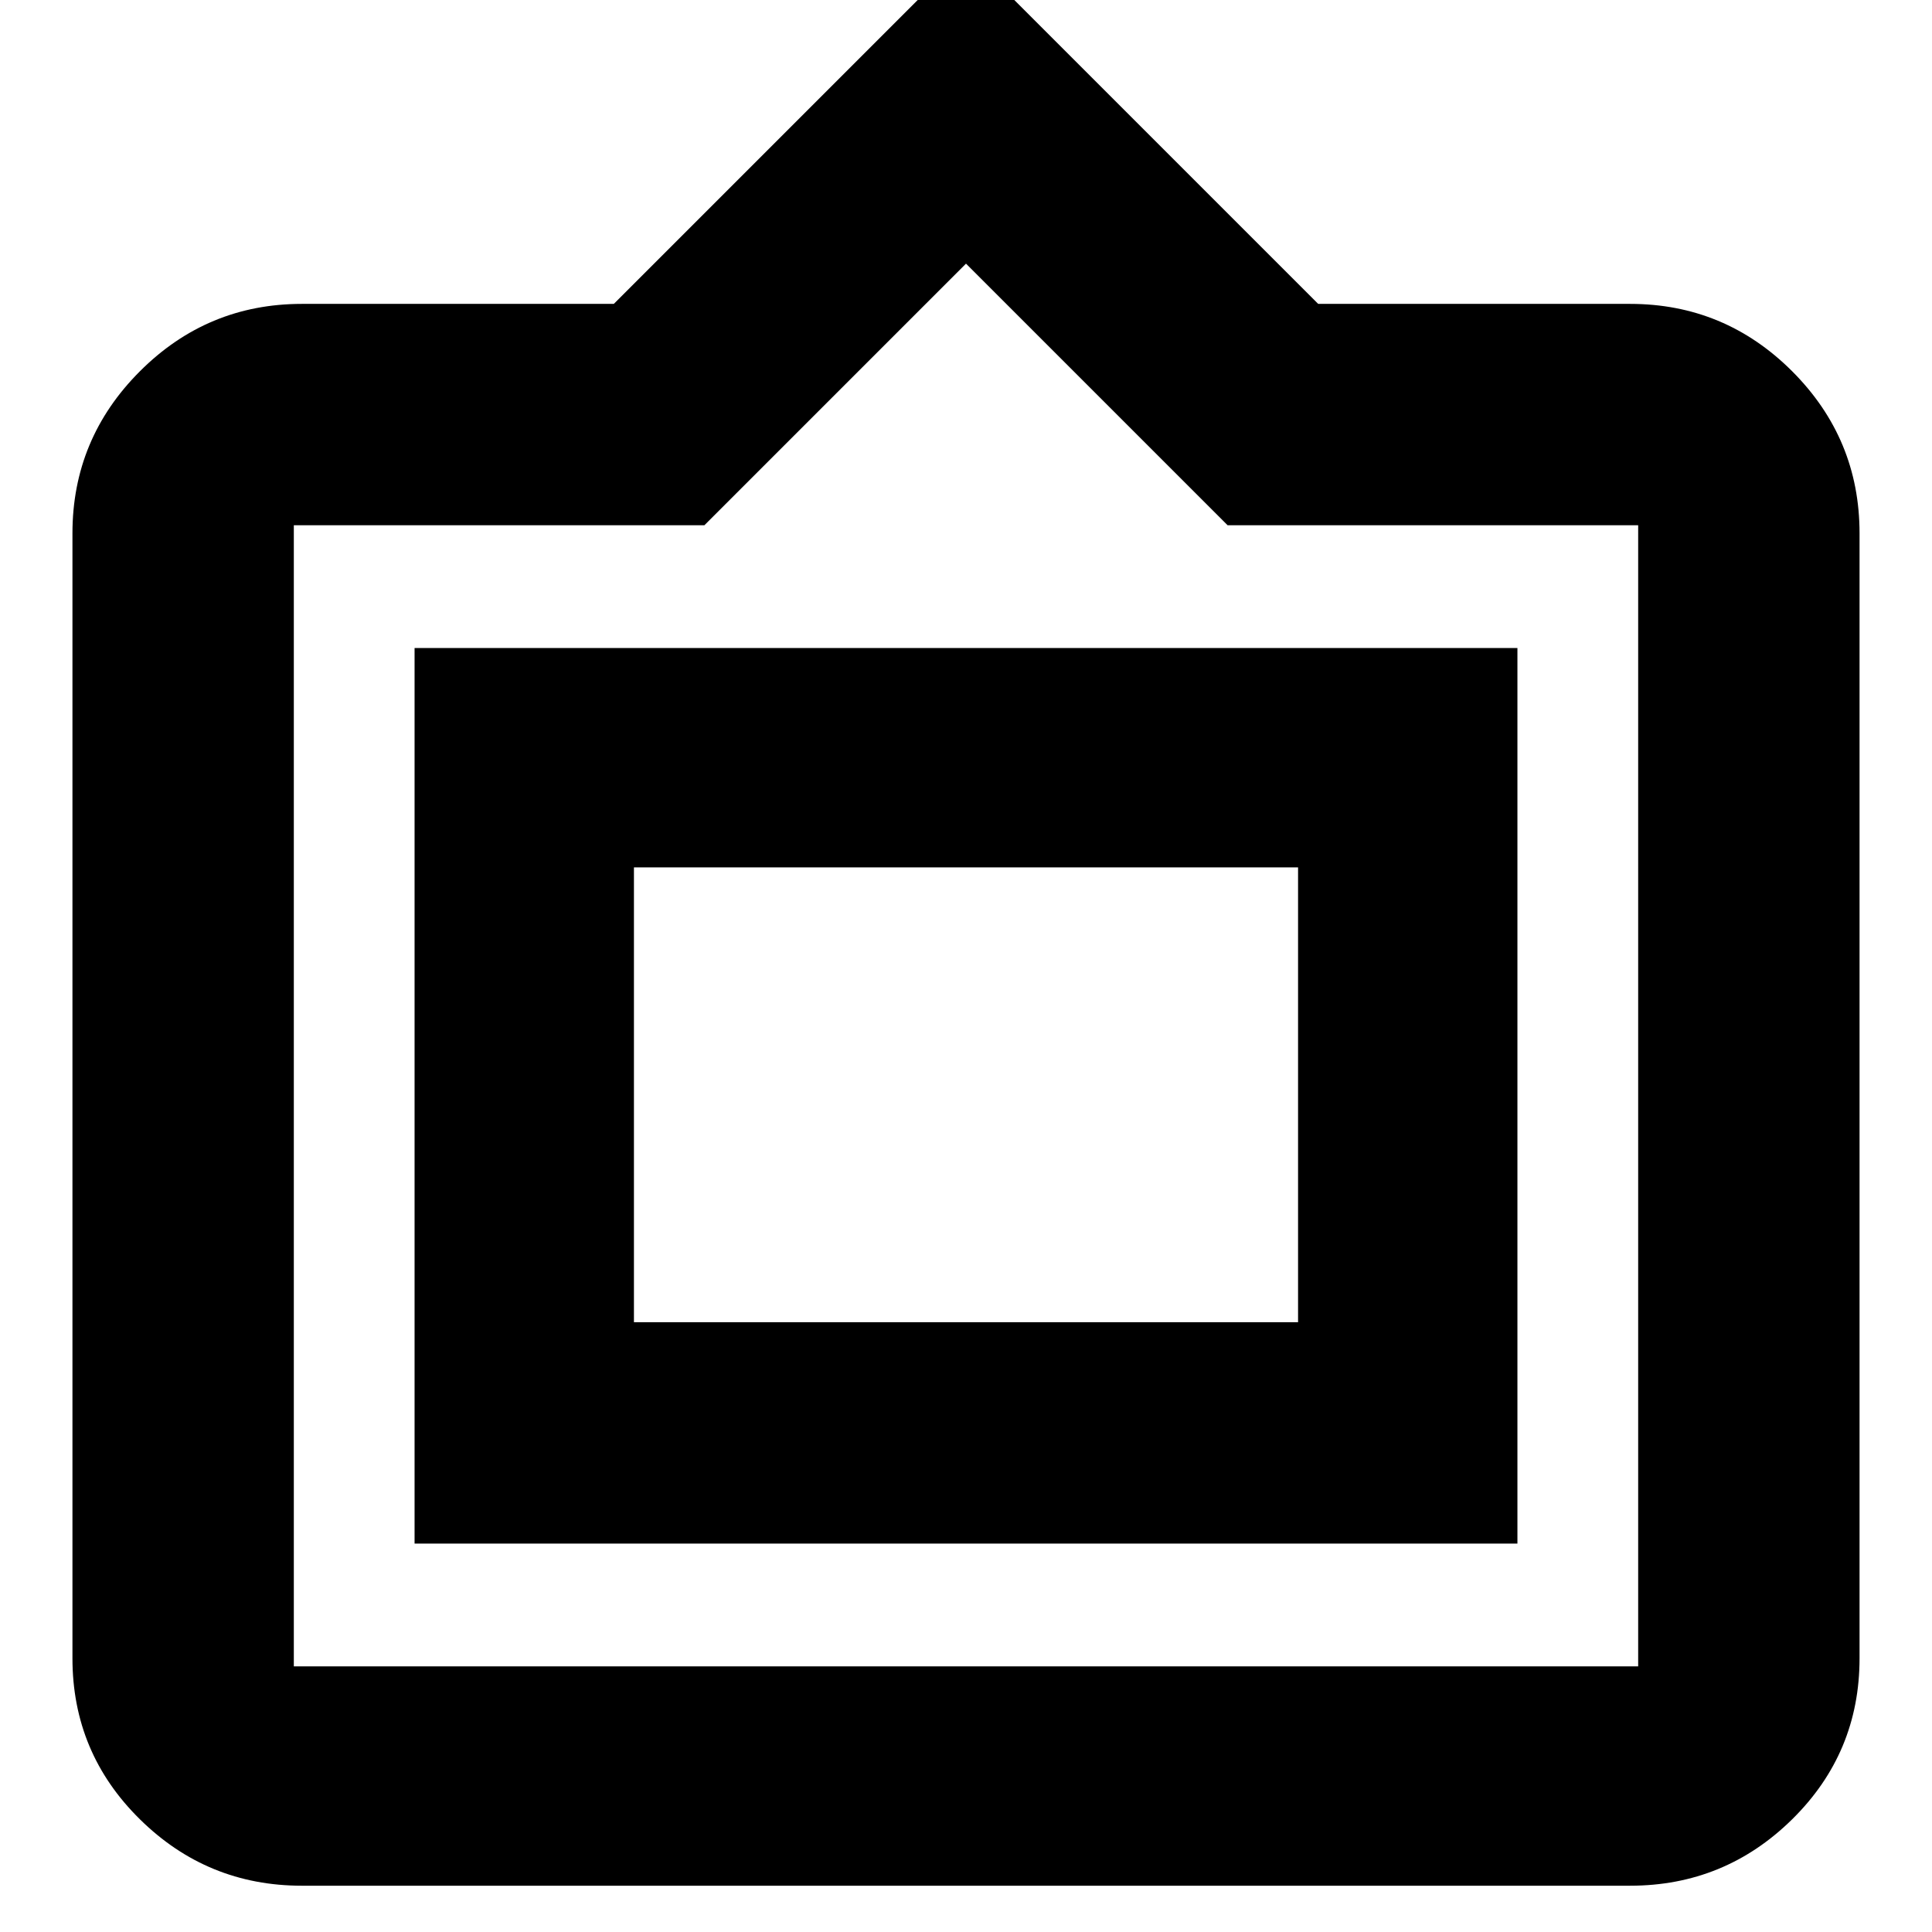 <svg xmlns="http://www.w3.org/2000/svg" height="24" width="24"><path d="M3.75 23.425q-1.175 0-2.012-.825-.838-.825-.838-2V6.625q0-1.175.838-2.013.837-.837 2.012-.837h3.875L12-.6l4.375 4.375h3.875q1.175 0 2.013.837.837.838.837 2.013V20.6q0 1.175-.837 2-.838.825-2.013.825Zm-.1-2.725h16.7V6.525h-5.1L12 3.275l-3.25 3.25h-5.1V20.7Zm1.5-1.525V8.05h13.7v11.125Zm2.725-2.75v-5.65 5.65Zm0 0h8.25v-5.65h-8.25Z"/></svg>